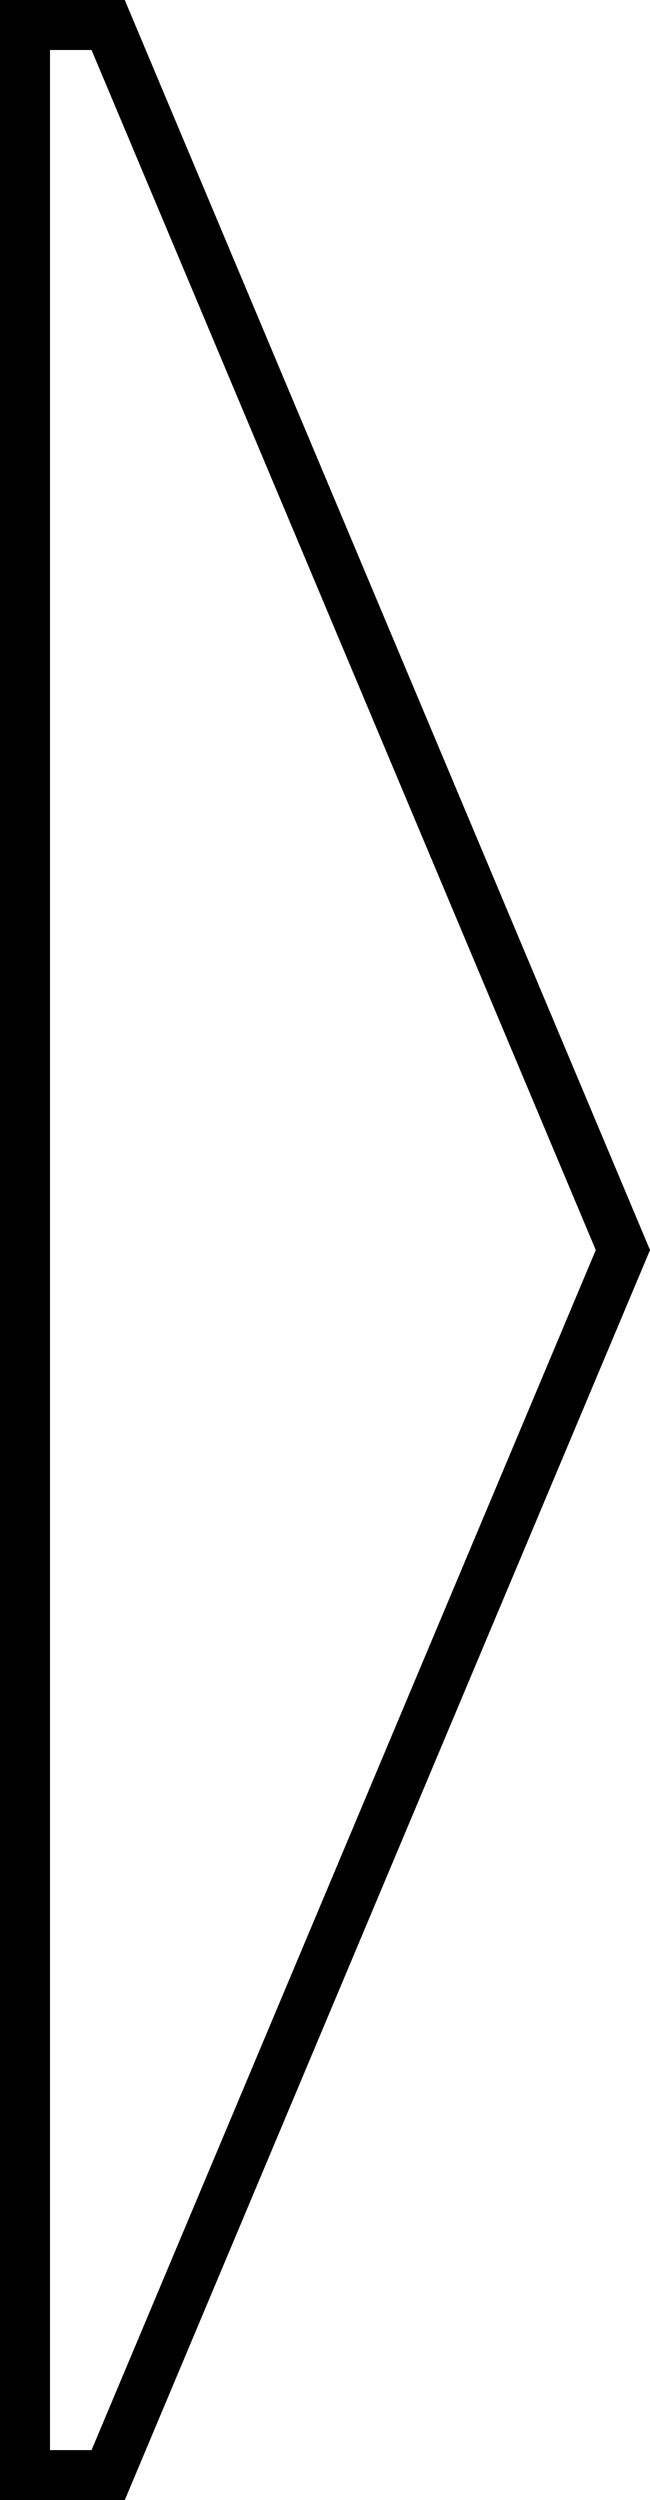 <?xml version="1.0" encoding="UTF-8"?>
<svg width="13px" height="50px" viewBox="0 0 13 50" version="1.1" xmlns="http://www.w3.org/2000/svg" xmlns:xlink="http://www.w3.org/1999/xlink">
    <!-- Generator: Sketch 60.1 (88133) - https://sketch.com -->
    <title>Combined Shape</title>
    <desc>Created with Sketch.</desc>
    <defs>
        <path d="M198.495,0 L209,25 L198.495,50 L196,50 L196,0 L198.495,0 Z" id="path-1"></path>
    </defs>
    <g id="UI" stroke="none" stroke-width="1" fill="none" fill-rule="evenodd">
        <g id="Desktop/PDP-2" transform="translate(-272, -1075)">
            <g id="Info" transform="translate(0, 966)">
                <g id="Tabs" transform="translate(56, 60)">
                    <g id="Tab" transform="translate(20, 49)">
                        <g id="Tab/Selected">
                            <mask id="mask-2" fill="white">
                                <use xlink:href="#path-1"></use>
                            </mask>
                            <path stroke="#000000" d="M198.163,0.5 L196.5,0.5 L196.5,49.5 L198.163,49.5 L208.458,25 L198.163,0.5 Z"></path>
                        </g>
                    </g>
                </g>
            </g>
        </g>
    </g>
</svg>